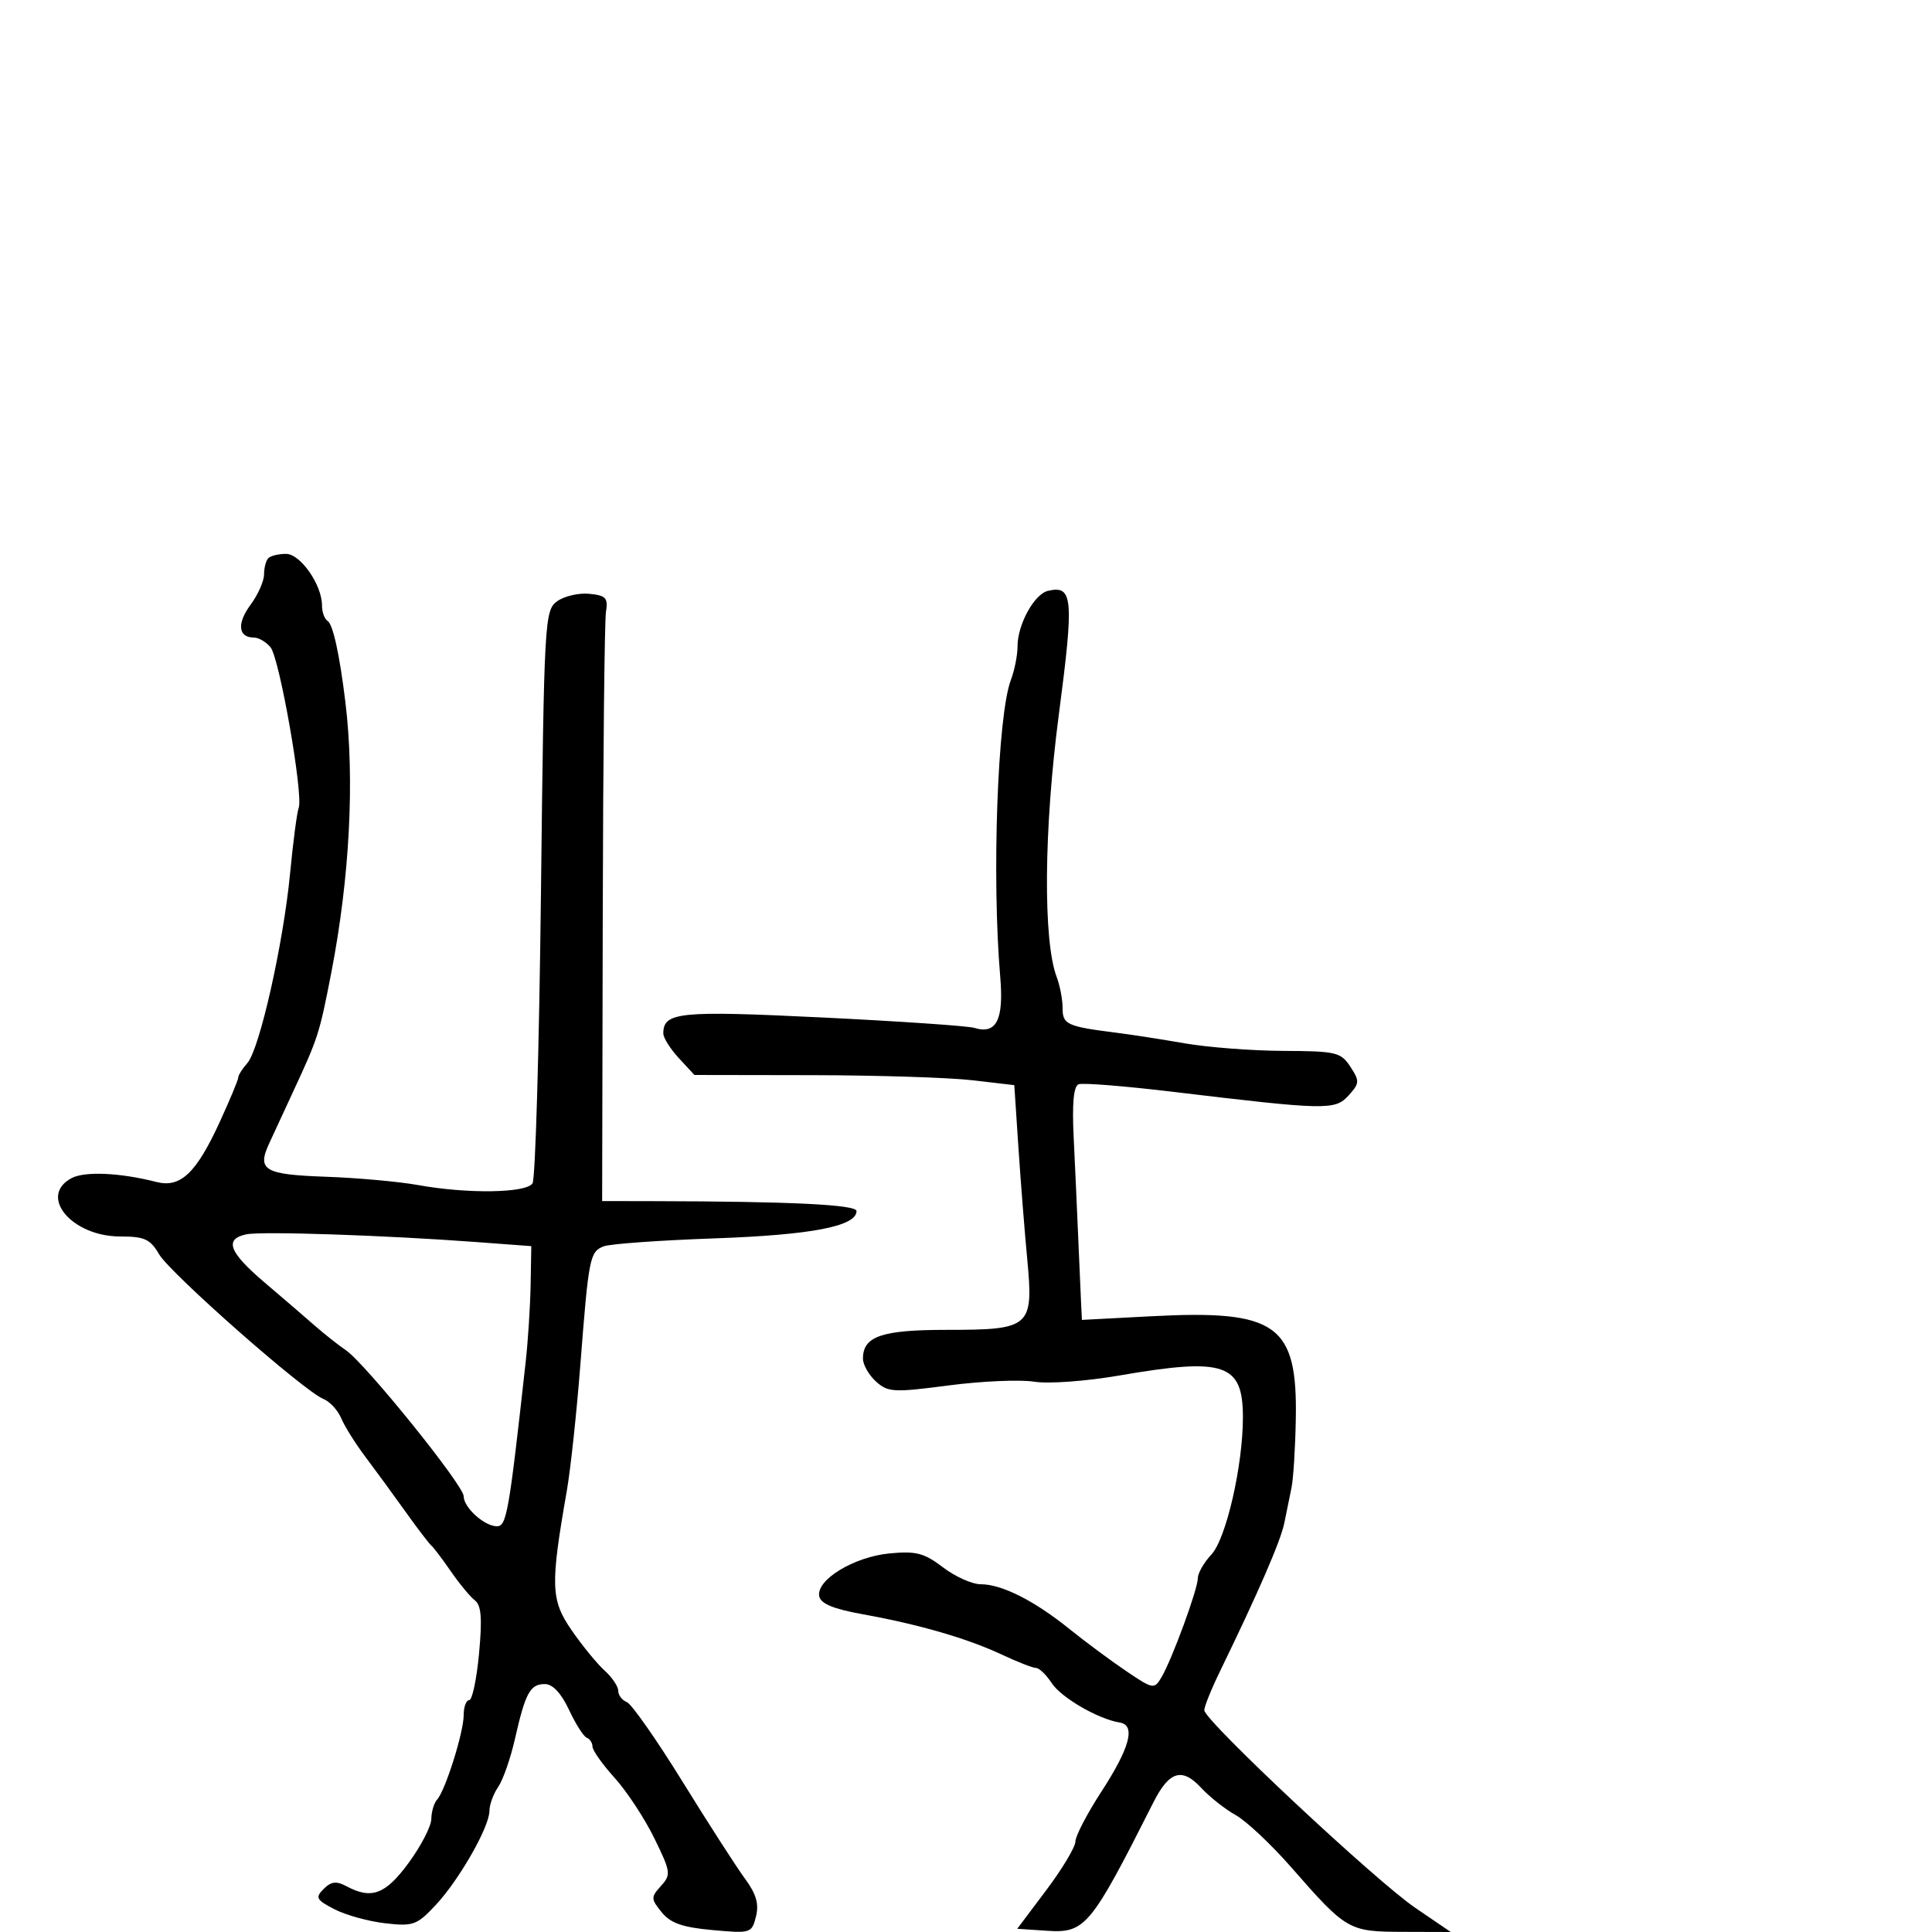 <svg xmlns="http://www.w3.org/2000/svg" width="300" height="300" viewBox="0 0 300 300" version="1.1">
	<path d="M 41.667 86.667 C 41.300 87.033, 41 88.177, 41 89.207 C 41 90.238, 40.047 92.370, 38.882 93.945 C 36.752 96.827, 36.990 99, 39.437 99 C 40.162 99, 41.319 99.679, 42.008 100.510 C 43.405 102.193, 47.135 123.484, 46.379 125.456 C 46.113 126.147, 45.513 130.715, 45.045 135.606 C 43.998 146.543, 40.302 162.946, 38.405 165.079 C 37.632 165.947, 37 166.948, 37 167.304 C 37 167.659, 35.703 170.774, 34.119 174.225 C 30.466 182.180, 28.025 184.491, 24.285 183.535 C 18.640 182.092, 13.157 181.846, 11.107 182.943 C 5.898 185.731, 11.141 192, 18.681 192 C 22.439 192, 23.331 192.408, 24.696 194.750 C 26.431 197.726, 47.217 216.038, 50.206 217.223 C 51.209 217.621, 52.458 218.971, 52.983 220.223 C 53.508 221.475, 55.189 224.161, 56.719 226.191 C 58.248 228.220, 61.045 232.045, 62.934 234.691 C 64.823 237.336, 66.644 239.725, 66.982 240 C 67.320 240.275, 68.683 242.075, 70.011 244 C 71.340 245.925, 73.019 247.954, 73.743 248.508 C 74.733 249.267, 74.892 251.307, 74.386 256.758 C 74.016 260.741, 73.327 264, 72.856 264 C 72.385 264, 72 265.045, 72 266.322 C 72 268.997, 69.153 278.042, 67.867 279.450 C 67.390 279.972, 66.989 281.322, 66.975 282.450 C 66.962 283.577, 65.382 286.637, 63.465 289.250 C 59.862 294.161, 57.700 294.980, 53.818 292.902 C 52.226 292.051, 51.429 292.143, 50.259 293.312 C 48.915 294.656, 49.097 294.999, 51.929 296.464 C 53.677 297.367, 57.221 298.349, 59.804 298.645 C 64.151 299.144, 64.733 298.935, 67.629 295.842 C 71.292 291.930, 76 283.687, 76 281.187 C 76 280.229, 76.612 278.557, 77.359 277.473 C 78.107 276.388, 79.280 273.025, 79.965 270 C 81.586 262.851, 82.322 261.500, 84.601 261.500 C 85.820 261.500, 87.144 262.911, 88.354 265.500 C 89.382 267.700, 90.623 269.650, 91.112 269.833 C 91.600 270.017, 92 270.637, 92 271.212 C 92 271.787, 93.546 273.969, 95.436 276.061 C 97.325 278.152, 100.097 282.367, 101.595 285.427 C 104.164 290.672, 104.223 291.096, 102.634 292.852 C 101.051 294.601, 101.058 294.850, 102.743 296.931 C 104.117 298.628, 105.966 299.277, 110.629 299.700 C 116.576 300.239, 116.736 300.190, 117.387 297.595 C 117.877 295.640, 117.426 294.086, 115.680 291.719 C 114.374 289.948, 110.010 283.169, 105.982 276.653 C 101.953 270.137, 98.059 264.576, 97.329 264.296 C 96.598 264.015, 96 263.229, 96 262.548 C 96 261.867, 95.048 260.453, 93.884 259.405 C 92.720 258.357, 90.419 255.545, 88.770 253.155 C 85.516 248.437, 85.439 246.221, 88.014 231.500 C 88.591 228.200, 89.535 219.425, 90.111 212 C 91.412 195.220, 91.577 194.380, 93.741 193.530 C 94.709 193.150, 102.475 192.593, 111 192.292 C 126.016 191.761, 133 190.415, 133 188.051 C 133 187.055, 122.756 186.556, 101.500 186.515 L 93.500 186.500 93.596 142 C 93.648 117.525, 93.873 96.375, 94.096 95 C 94.444 92.846, 94.085 92.459, 91.500 92.206 C 89.850 92.044, 87.600 92.570, 86.500 93.374 C 84.566 94.788, 84.483 96.292, 84 138.668 C 83.725 162.776, 83.136 183.063, 82.691 183.750 C 81.709 185.267, 72.607 185.405, 64.934 184.018 C 61.945 183.478, 55.481 182.895, 50.568 182.723 C 41.090 182.390, 39.898 181.704, 41.752 177.651 C 42.293 176.468, 43.990 172.800, 45.523 169.500 C 49.411 161.125, 49.600 160.536, 51.450 151 C 54.304 136.279, 55.096 121.025, 53.629 109 C 52.724 101.589, 51.703 96.935, 50.869 96.419 C 50.391 96.124, 50 95.045, 50 94.022 C 50 90.810, 46.658 86.013, 44.417 86.006 C 43.271 86.003, 42.033 86.300, 41.667 86.667 M 162.736 91.744 C 160.598 92.239, 158 96.978, 158 100.385 C 158 101.752, 157.534 104.095, 156.965 105.592 C 154.892 111.045, 153.991 136.220, 155.316 151.691 C 155.888 158.366, 154.721 160.666, 151.298 159.611 C 150.309 159.306, 139.665 158.578, 127.645 157.992 C 105.438 156.911, 103 157.157, 103 160.476 C 103 161.154, 104.087 162.881, 105.416 164.314 L 107.831 166.921 126.166 166.951 C 136.250 166.968, 147.425 167.323, 151 167.741 L 157.500 168.500 158.127 178 C 158.472 183.225, 159.094 191.109, 159.508 195.519 C 160.501 206.096, 160.040 206.500, 146.995 206.500 C 136.896 206.500, 134 207.496, 134 210.967 C 134 211.915, 134.908 213.512, 136.017 214.516 C 137.881 216.202, 138.741 216.249, 147.317 215.127 C 152.422 214.459, 158.389 214.198, 160.575 214.548 C 162.799 214.904, 168.616 214.482, 173.776 213.592 C 190.153 210.766, 193.001 211.727, 192.999 220.079 C 192.997 227.600, 190.387 238.960, 188.101 241.392 C 186.946 242.622, 185.999 244.275, 185.998 245.064 C 185.995 246.772, 181.990 257.682, 180.347 260.458 C 179.230 262.344, 179.056 262.313, 174.847 259.467 C 172.456 257.851, 168.475 254.896, 166 252.901 C 160.579 248.532, 155.545 246, 152.280 246 C 150.952 246, 148.317 244.818, 146.423 243.374 C 143.503 241.146, 142.242 240.818, 138.118 241.215 C 132.599 241.745, 126.725 245.320, 127.207 247.856 C 127.429 249.025, 129.393 249.837, 134.010 250.669 C 142.691 252.232, 150.249 254.427, 155.584 256.935 C 158.001 258.071, 160.381 259, 160.874 259 C 161.367 259, 162.463 260.058, 163.310 261.351 C 164.794 263.615, 170.516 266.933, 173.877 267.477 C 176.391 267.884, 175.456 271.384, 171.006 278.233 C 168.803 281.624, 166.995 285.096, 166.989 285.949 C 166.984 286.802, 164.949 290.200, 162.467 293.500 L 157.955 299.500 162.539 299.807 C 168.513 300.208, 169.342 299.209, 179.099 279.870 C 181.550 275.014, 183.546 274.407, 186.519 277.615 C 187.842 279.043, 190.260 280.951, 191.892 281.856 C 193.524 282.760, 197.418 286.425, 200.546 290 C 209.094 299.769, 209.412 299.952, 217.885 299.978 L 225.270 300 219.765 296.250 C 213.561 292.024, 187 267.145, 187 265.560 C 187 264.994, 188.098 262.275, 189.440 259.516 C 195.411 247.239, 198.865 239.277, 199.427 236.500 C 199.761 234.850, 200.265 232.375, 200.548 231 C 200.830 229.625, 201.129 224.855, 201.211 220.401 C 201.483 205.644, 198.282 203.362, 178.750 204.388 L 168 204.953 167.865 202.227 C 167.790 200.727, 167.589 196.125, 167.417 192 C 167.245 187.875, 166.932 180.969, 166.721 176.654 C 166.459 171.312, 166.706 168.666, 167.495 168.363 C 168.133 168.119, 174.694 168.643, 182.077 169.529 C 205.969 172.394, 207.308 172.422, 209.409 170.101 C 211.124 168.206, 211.144 167.869, 209.681 165.635 C 208.209 163.389, 207.479 163.216, 199.299 163.182 C 194.459 163.161, 187.575 162.636, 184 162.015 C 180.425 161.394, 175.700 160.659, 173.500 160.381 C 165.670 159.392, 165 159.090, 165 156.546 C 165 155.217, 164.590 153.052, 164.089 151.734 C 161.946 146.099, 162.083 128.734, 164.410 111 C 166.792 92.850, 166.618 90.846, 162.736 91.744 M 38.250 191.667 C 34.769 192.397, 35.545 194.435, 41.105 199.161 C 43.912 201.547, 47.400 204.547, 48.855 205.826 C 50.310 207.105, 52.500 208.836, 53.723 209.673 C 56.757 211.750, 72 230.650, 72 232.335 C 72 234.089, 75.224 237, 77.167 237 C 78.666 237, 79.037 234.881, 81.625 211.500 C 81.991 208.200, 82.337 202.800, 82.395 199.500 L 82.500 193.500 74 192.867 C 59.818 191.810, 40.636 191.167, 38.250 191.667" stroke="none" fill="black" fill-rule="evenodd"/>
</svg>